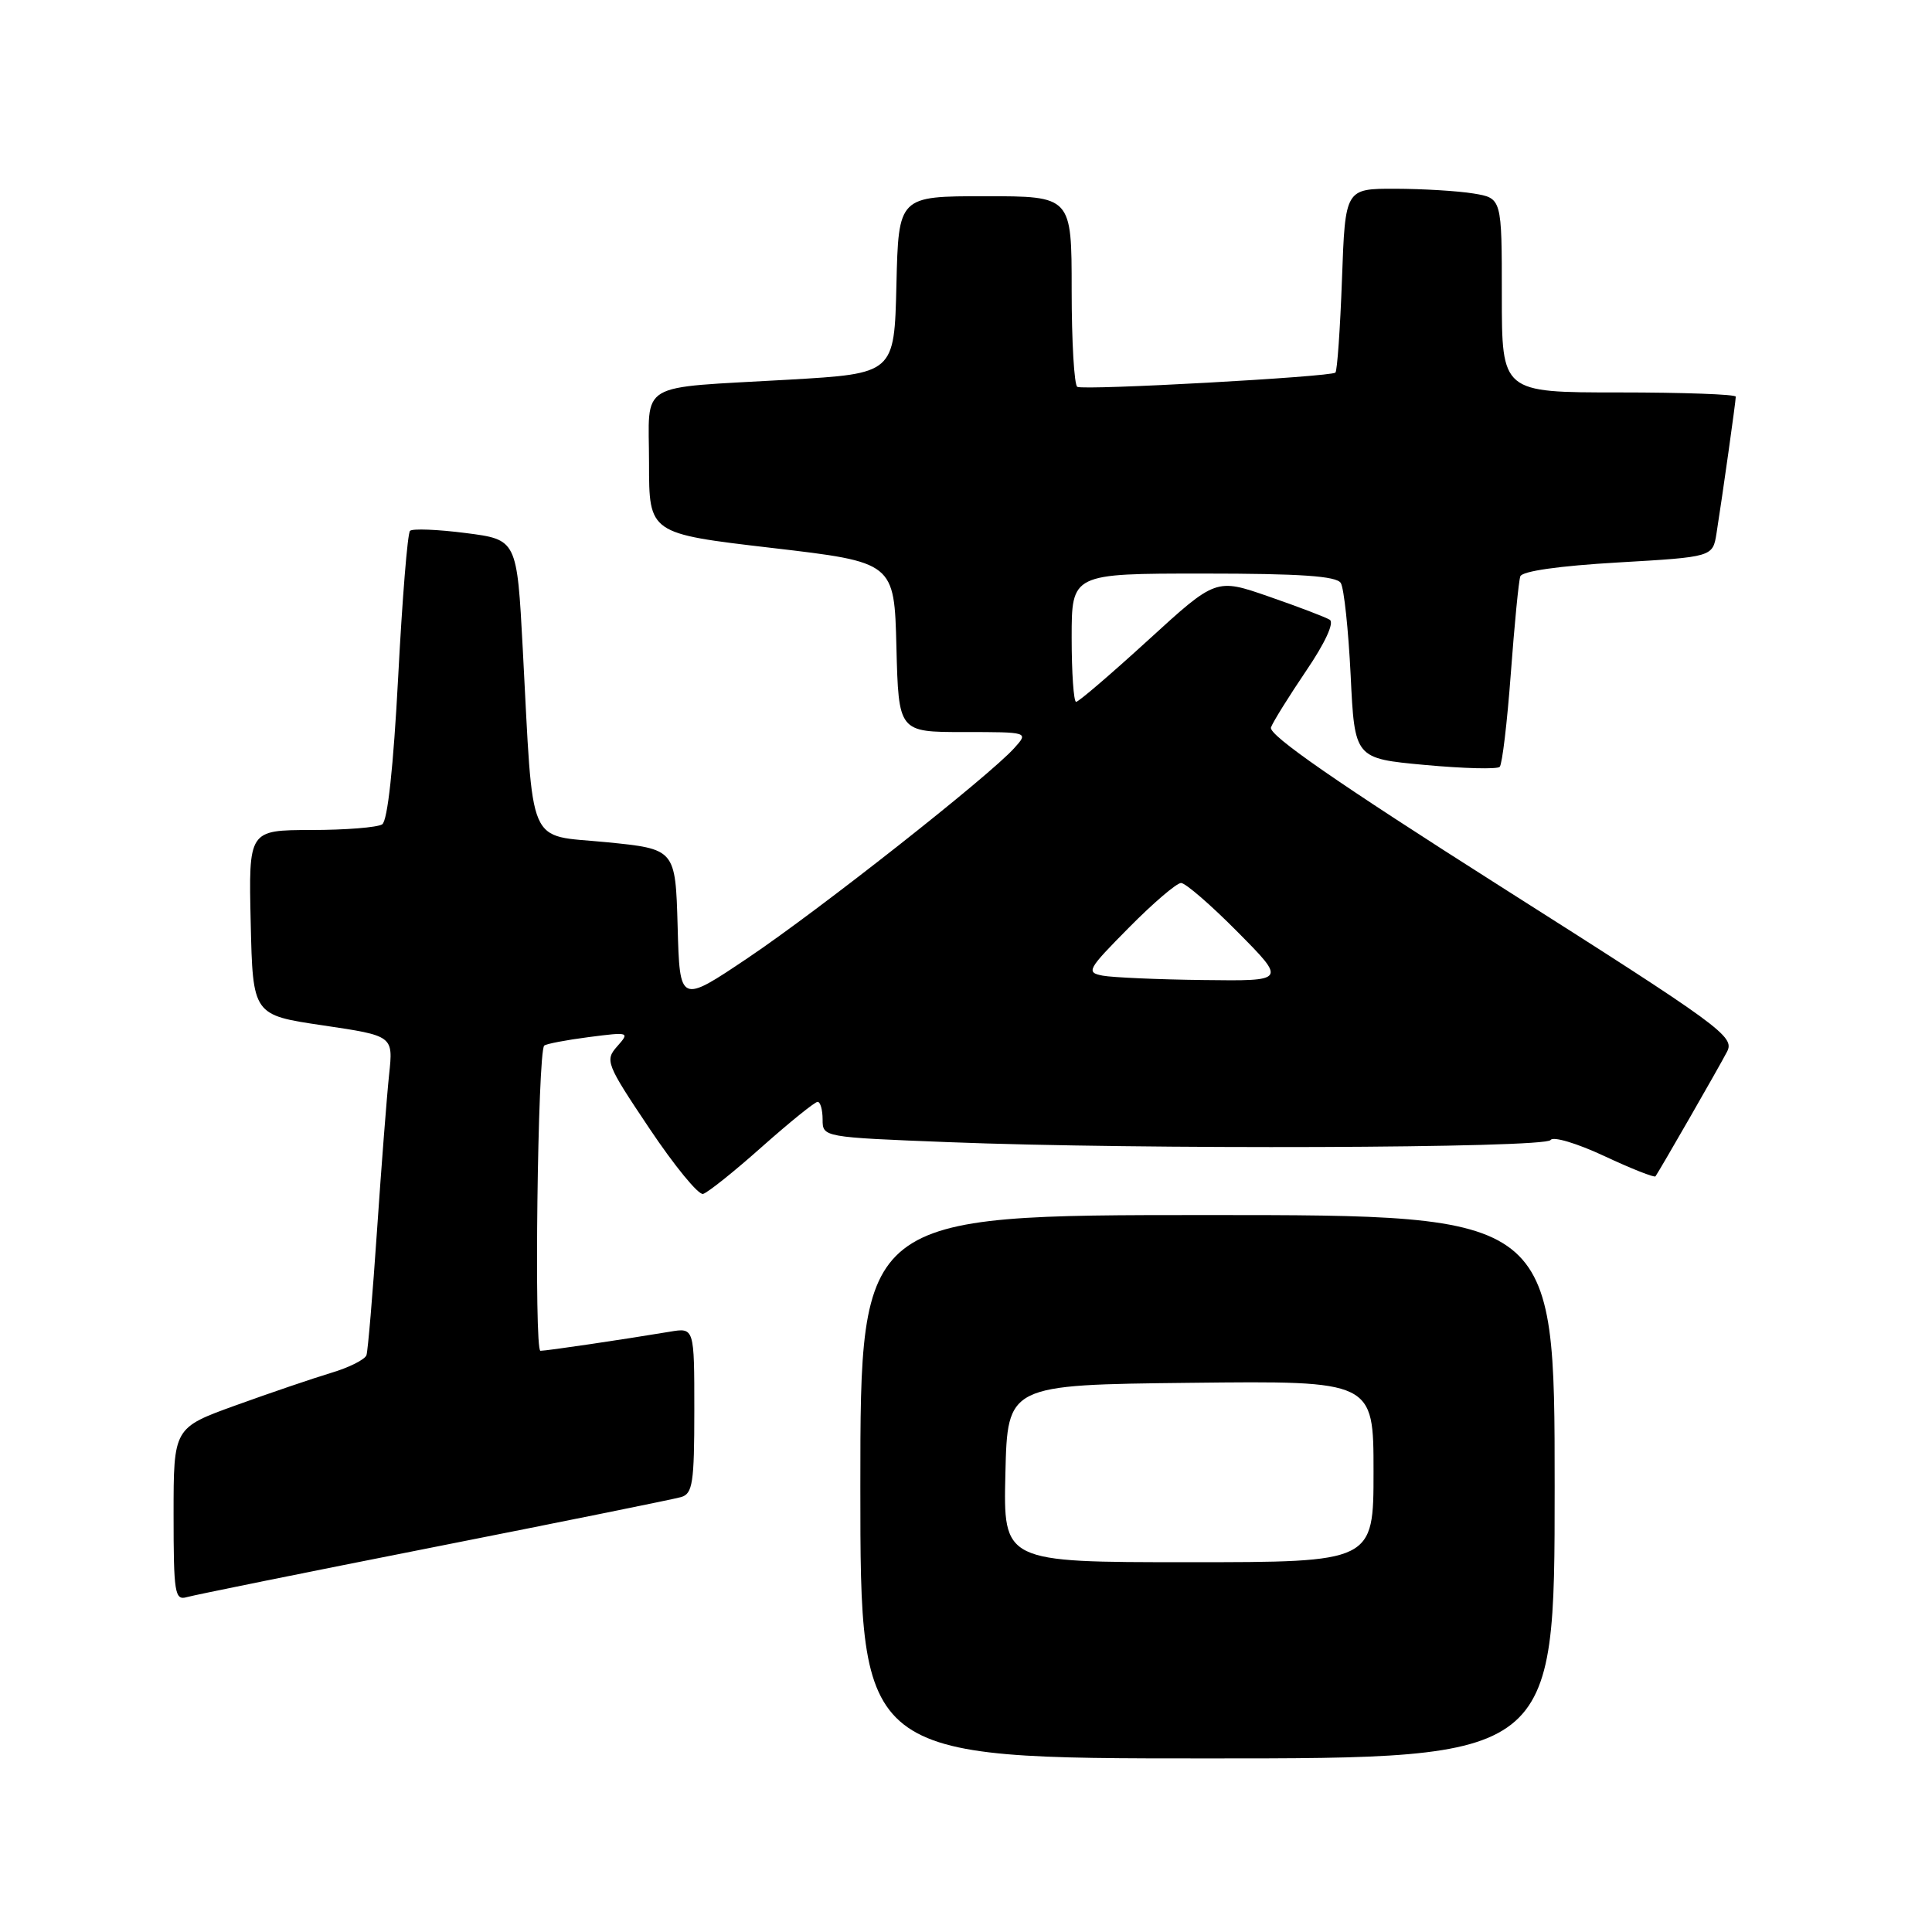 <?xml version="1.0" encoding="UTF-8" standalone="no"?>
<!DOCTYPE svg PUBLIC "-//W3C//DTD SVG 1.1//EN" "http://www.w3.org/Graphics/SVG/1.1/DTD/svg11.dtd" >
<svg xmlns="http://www.w3.org/2000/svg" xmlns:xlink="http://www.w3.org/1999/xlink" version="1.1" viewBox="0 0 256 256">
 <g >
 <path fill="currentColor"
d=" M 206.00 197.00 C 206.00 161.00 206.00 161.00 160.00 161.00 C 114.00 161.00 114.00 161.00 114.00 197.00 C 114.00 233.00 114.00 233.00 160.00 233.00 C 206.00 233.00 206.00 233.00 206.00 197.00 Z  M 57.50 205.00 C 74.55 201.63 89.29 198.65 90.25 198.37 C 91.78 197.93 92.00 196.48 92.00 186.89 C 92.00 175.91 92.00 175.91 88.75 176.46 C 82.58 177.49 72.50 178.98 71.61 178.99 C 70.75 179.00 71.24 139.42 72.11 138.55 C 72.35 138.32 75.00 137.81 78.02 137.42 C 83.39 136.73 83.46 136.75 81.78 138.65 C 80.14 140.50 80.31 140.96 86.06 149.54 C 89.36 154.47 92.55 158.37 93.16 158.20 C 93.77 158.04 97.29 155.23 100.97 151.95 C 104.66 148.68 107.97 146.00 108.34 146.00 C 108.70 146.00 109.00 147.05 109.00 148.34 C 109.00 150.68 109.04 150.69 125.66 151.34 C 150.86 152.34 204.79 152.15 205.46 151.06 C 205.78 150.54 208.95 151.49 212.57 153.18 C 216.16 154.86 219.22 156.07 219.36 155.87 C 219.93 155.06 227.80 141.37 228.84 139.36 C 229.89 137.34 228.18 136.09 198.91 117.51 C 177.05 103.63 168.03 97.37 168.41 96.38 C 168.71 95.60 170.82 92.22 173.09 88.86 C 175.58 85.20 176.82 82.51 176.20 82.12 C 175.63 81.77 172.01 80.39 168.14 79.05 C 161.12 76.61 161.12 76.61 152.15 84.81 C 147.22 89.31 142.92 93.00 142.59 93.00 C 142.27 93.00 142.00 89.17 142.00 84.50 C 142.00 76.00 142.00 76.00 159.44 76.00 C 172.31 76.00 177.09 76.33 177.66 77.25 C 178.09 77.94 178.67 83.45 178.97 89.50 C 179.50 100.50 179.50 100.50 188.81 101.36 C 193.93 101.83 198.39 101.95 198.72 101.61 C 199.05 101.28 199.71 95.72 200.19 89.25 C 200.67 82.79 201.23 76.99 201.45 76.37 C 201.69 75.68 206.60 74.98 214.39 74.53 C 226.95 73.80 226.95 73.80 227.45 70.65 C 228.23 65.72 230.00 53.18 230.00 52.56 C 230.00 52.25 223.03 52.00 214.50 52.00 C 199.00 52.00 199.00 52.00 199.00 39.13 C 199.00 26.26 199.00 26.26 195.25 25.64 C 193.19 25.30 188.52 25.02 184.87 25.01 C 178.25 25.00 178.25 25.00 177.82 36.97 C 177.58 43.55 177.19 49.13 176.95 49.37 C 176.35 49.94 143.71 51.74 142.75 51.26 C 142.34 51.05 142.00 45.28 142.00 38.44 C 142.00 26.00 142.00 26.00 130.53 26.00 C 119.06 26.00 119.06 26.00 118.78 37.75 C 118.50 49.50 118.50 49.50 104.50 50.31 C 84.10 51.49 86.00 50.35 86.00 61.37 C 86.00 70.70 86.00 70.70 102.25 72.60 C 118.50 74.50 118.50 74.50 118.78 85.75 C 119.07 97.00 119.07 97.00 127.69 97.00 C 136.31 97.00 136.31 97.00 134.40 99.12 C 131.10 102.81 108.51 120.61 99.10 126.93 C 90.07 133.00 90.07 133.00 89.79 122.75 C 89.50 112.50 89.50 112.50 80.30 111.59 C 69.71 110.55 70.70 112.86 69.27 86.00 C 68.50 71.50 68.50 71.50 61.71 70.63 C 57.97 70.15 54.65 70.02 54.33 70.34 C 54.00 70.66 53.30 79.38 52.76 89.71 C 52.13 101.63 51.36 108.77 50.64 109.23 C 50.01 109.64 45.77 109.98 41.22 109.98 C 32.94 110.00 32.94 110.00 33.22 122.25 C 33.50 134.50 33.50 134.50 42.81 135.87 C 52.11 137.25 52.11 137.25 51.56 142.37 C 51.26 145.19 50.54 154.47 49.96 163.00 C 49.38 171.53 48.75 178.98 48.56 179.56 C 48.37 180.14 46.25 181.21 43.85 181.92 C 41.46 182.64 35.79 184.57 31.25 186.21 C 23.00 189.19 23.00 189.19 23.00 200.66 C 23.00 211.12 23.16 212.09 24.75 211.63 C 25.71 211.35 40.45 208.37 57.50 205.00 Z  M 133.22 195.25 C 133.50 183.50 133.50 183.50 157.75 183.23 C 182.00 182.96 182.00 182.96 182.00 194.98 C 182.00 207.00 182.00 207.00 157.47 207.00 C 132.94 207.00 132.94 207.00 133.22 195.25 Z  M 146.12 129.28 C 143.87 128.85 144.08 128.48 149.59 122.91 C 152.80 119.66 155.91 117.00 156.50 117.00 C 157.08 117.00 160.46 119.92 164.00 123.50 C 170.44 130.00 170.44 130.00 159.47 129.86 C 153.44 129.79 147.43 129.52 146.12 129.28 Z "/>
</g>
</svg>